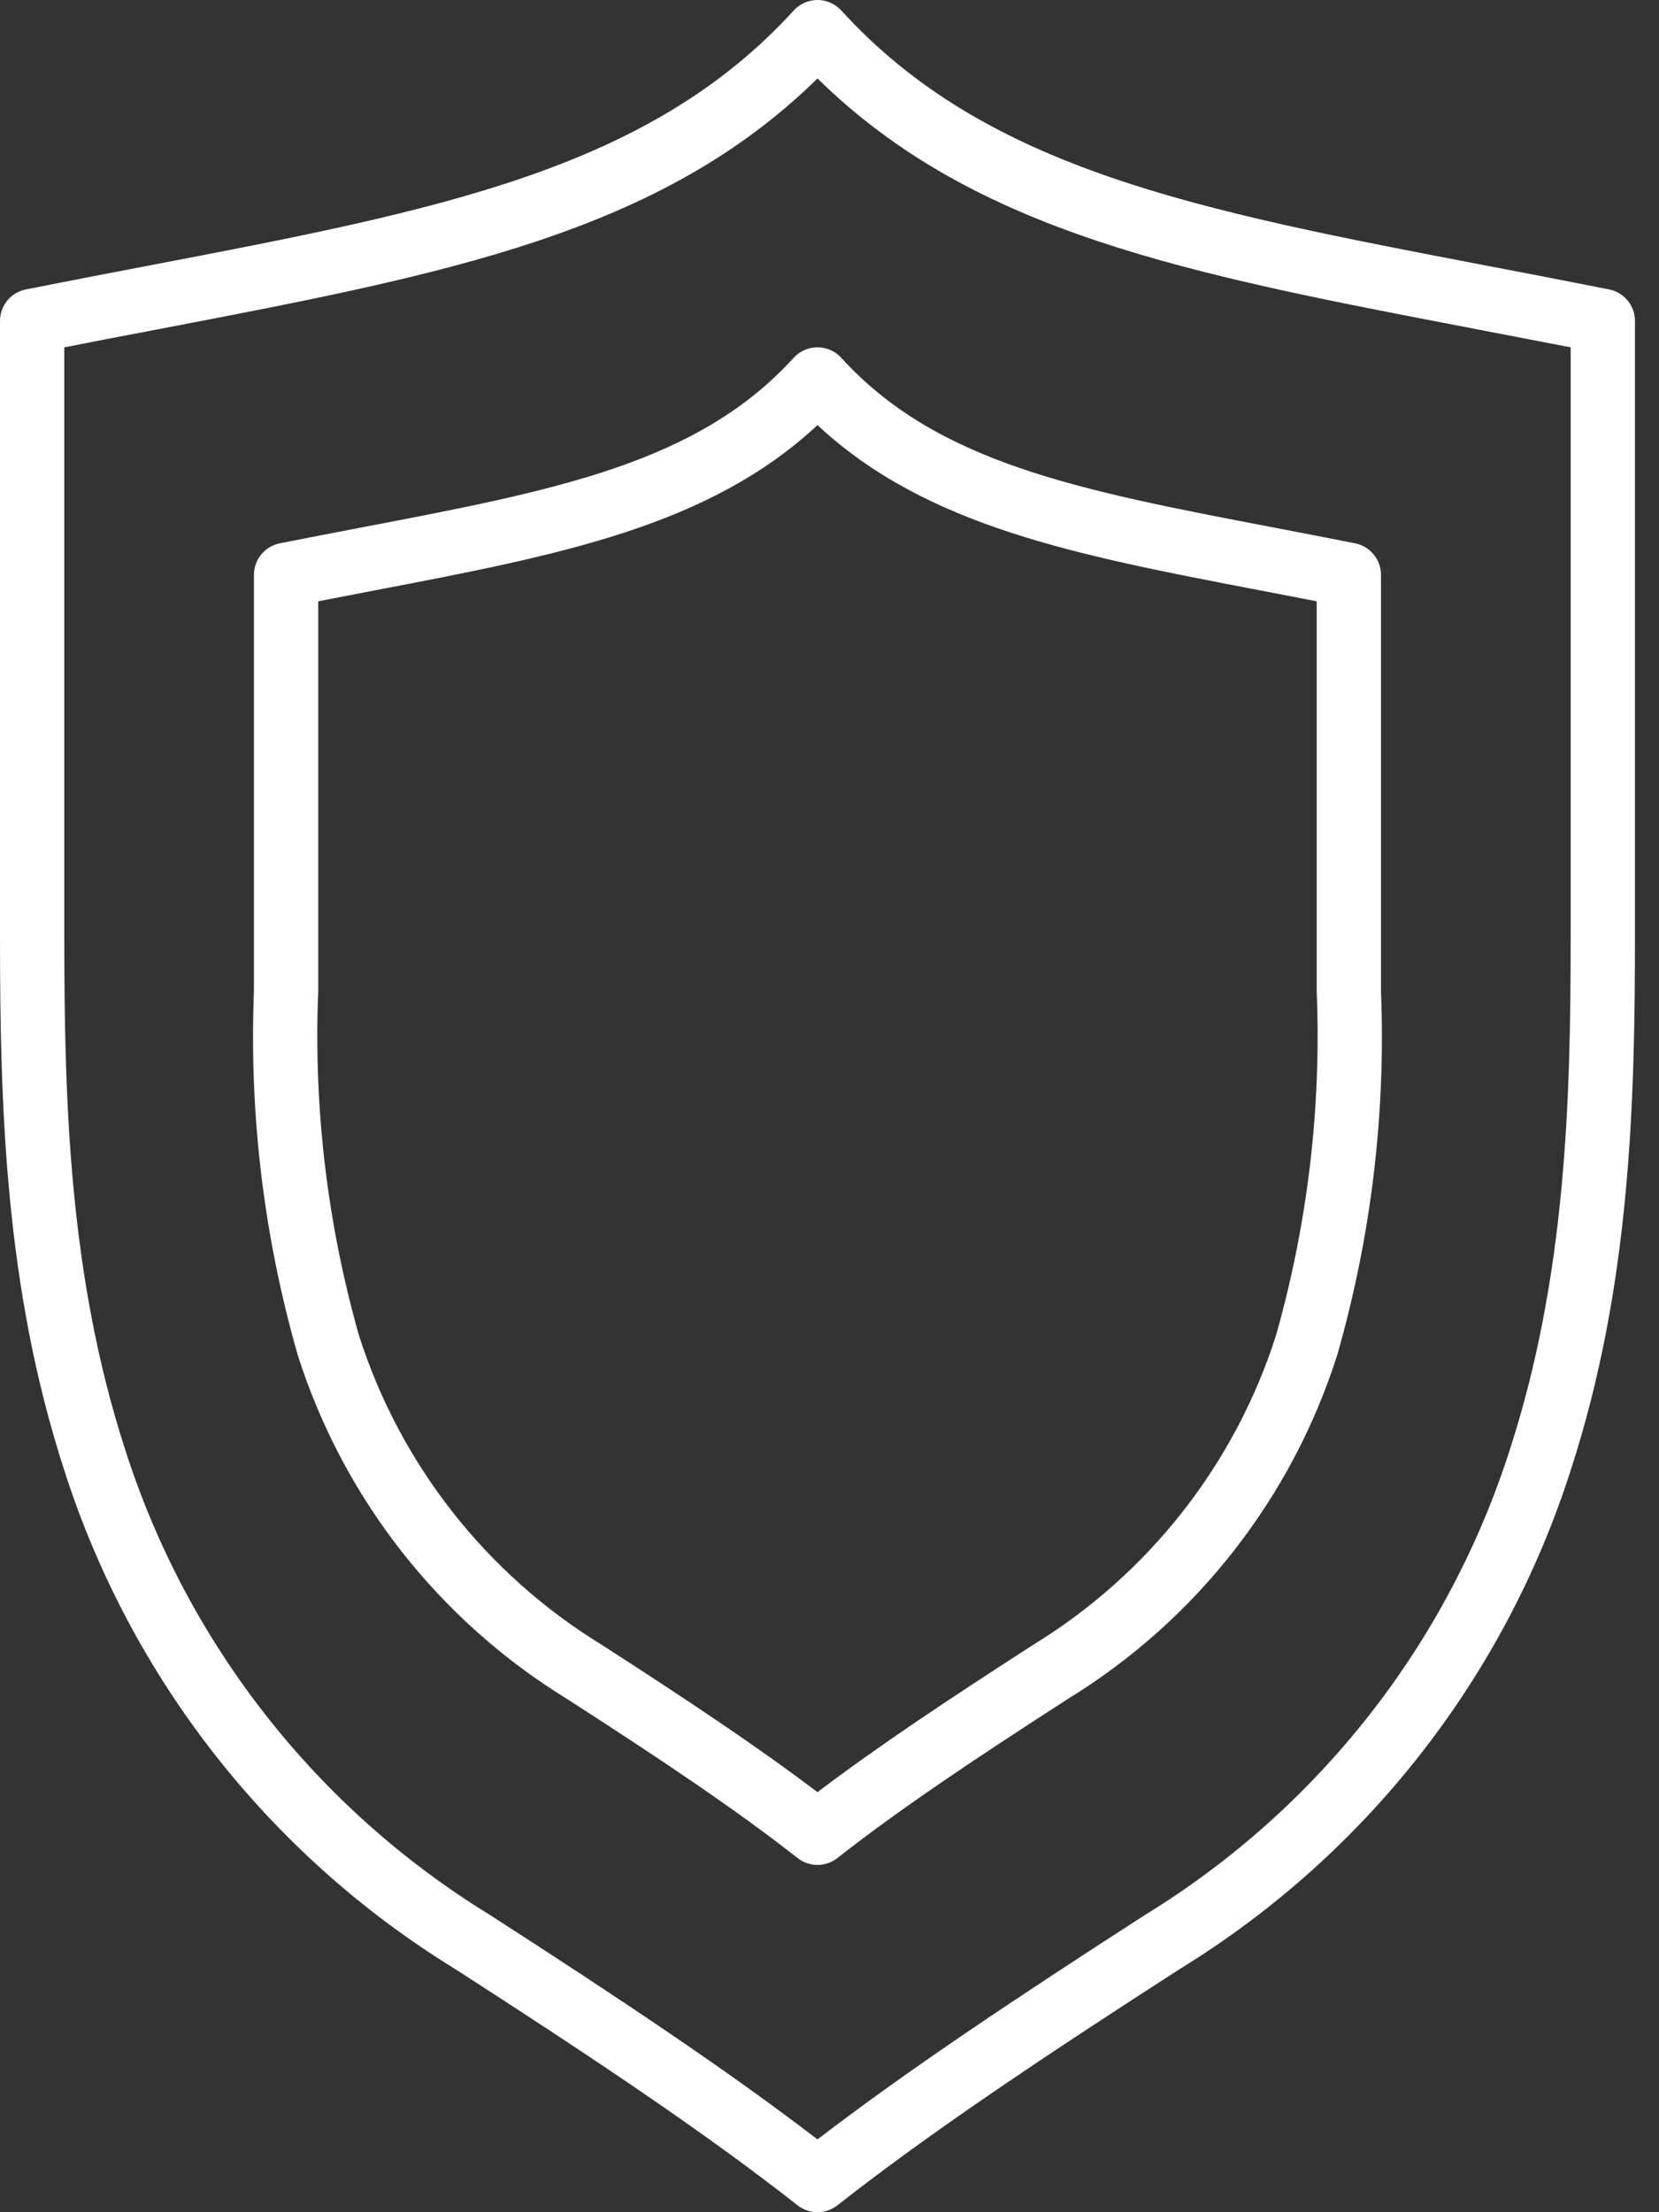 <svg width="45" height="60" viewBox="0 0 45 60" fill="none" xmlns="http://www.w3.org/2000/svg">
<rect x="0" y="0" width="45" height="60" fill="#333333" stroke="none"/>
<path d="M12.344 53.403C16.112 55.83 19.134 57.849 21.636 59.814C21.789 59.934 21.979 60 22.174 60C22.369 60 22.559 59.934 22.713 59.814C25.209 57.853 28.232 55.833 32.002 53.403C37.049 50.305 40.815 45.496 42.612 39.854C44.214 34.912 44.348 30 44.348 25.392V8.705C44.348 8.503 44.278 8.308 44.15 8.152C44.022 7.996 43.844 7.889 43.646 7.85C42.511 7.624 41.414 7.414 40.355 7.211C32.463 5.701 26.761 4.609 22.819 0.284C22.737 0.195 22.637 0.123 22.526 0.074C22.416 0.025 22.296 0 22.174 0C22.053 0 21.933 0.025 21.822 0.074C21.711 0.123 21.612 0.195 21.53 0.284C17.587 4.609 11.885 5.701 3.993 7.211C2.933 7.414 1.837 7.624 0.702 7.85C0.504 7.889 0.326 7.996 0.198 8.152C0.07 8.308 -4.13889e-06 8.503 1.83794e-10 8.705V25.392C1.83794e-10 30 0.134 34.912 1.736 39.854C3.534 45.496 7.298 50.304 12.344 53.403ZM1.744 9.421C2.626 9.248 3.485 9.082 4.321 8.924C12.143 7.426 17.901 6.325 22.174 2.128C26.447 6.325 32.204 7.426 40.027 8.924C40.862 9.084 41.721 9.25 42.604 9.421V25.392C42.604 29.86 42.477 34.616 40.954 39.317C39.275 44.574 35.763 49.053 31.058 51.937C27.511 54.223 24.614 56.154 22.174 58.025C19.73 56.151 16.834 54.221 13.289 51.937C8.584 49.052 5.073 44.573 3.395 39.316C1.871 34.616 1.744 29.861 1.744 25.392L1.744 9.421Z" fill="white"/>
<path d="M15.37 46.072C17.912 47.709 19.949 49.071 21.636 50.395C21.789 50.515 21.979 50.581 22.174 50.581C22.369 50.581 22.559 50.515 22.712 50.395C24.398 49.071 26.436 47.709 28.976 46.072C32.446 43.941 35.035 40.635 36.271 36.754C37.191 33.548 37.592 30.215 37.459 26.882V15.591C37.459 15.389 37.389 15.194 37.261 15.038C37.133 14.882 36.955 14.775 36.757 14.736C35.988 14.583 35.245 14.441 34.527 14.303C29.241 13.292 25.422 12.561 22.818 9.704C22.737 9.614 22.637 9.543 22.526 9.494C22.415 9.445 22.295 9.42 22.174 9.42C22.053 9.42 21.933 9.445 21.822 9.494C21.711 9.543 21.611 9.614 21.529 9.704C18.925 12.561 15.106 13.292 9.82 14.303C9.102 14.441 8.359 14.583 7.59 14.736C7.392 14.775 7.214 14.882 7.086 15.038C6.958 15.194 6.888 15.389 6.888 15.591V26.882C6.755 30.215 7.157 33.548 8.077 36.754C9.312 40.634 11.901 43.941 15.37 46.072ZM8.632 16.308C9.149 16.207 9.654 16.11 10.147 16.016C15.177 15.053 19.223 14.28 22.174 11.53C25.124 14.279 29.17 15.053 34.2 16.016C34.692 16.11 35.198 16.208 35.715 16.308V26.882C35.844 30.033 35.472 33.183 34.612 36.217C33.496 39.712 31.16 42.689 28.032 44.606C25.711 46.102 23.799 47.374 22.174 48.607C20.548 47.374 18.636 46.102 16.314 44.606C13.187 42.689 10.852 39.712 9.736 36.217C8.876 33.183 8.503 30.033 8.632 26.882V16.308Z" fill="white"/>
</svg>
